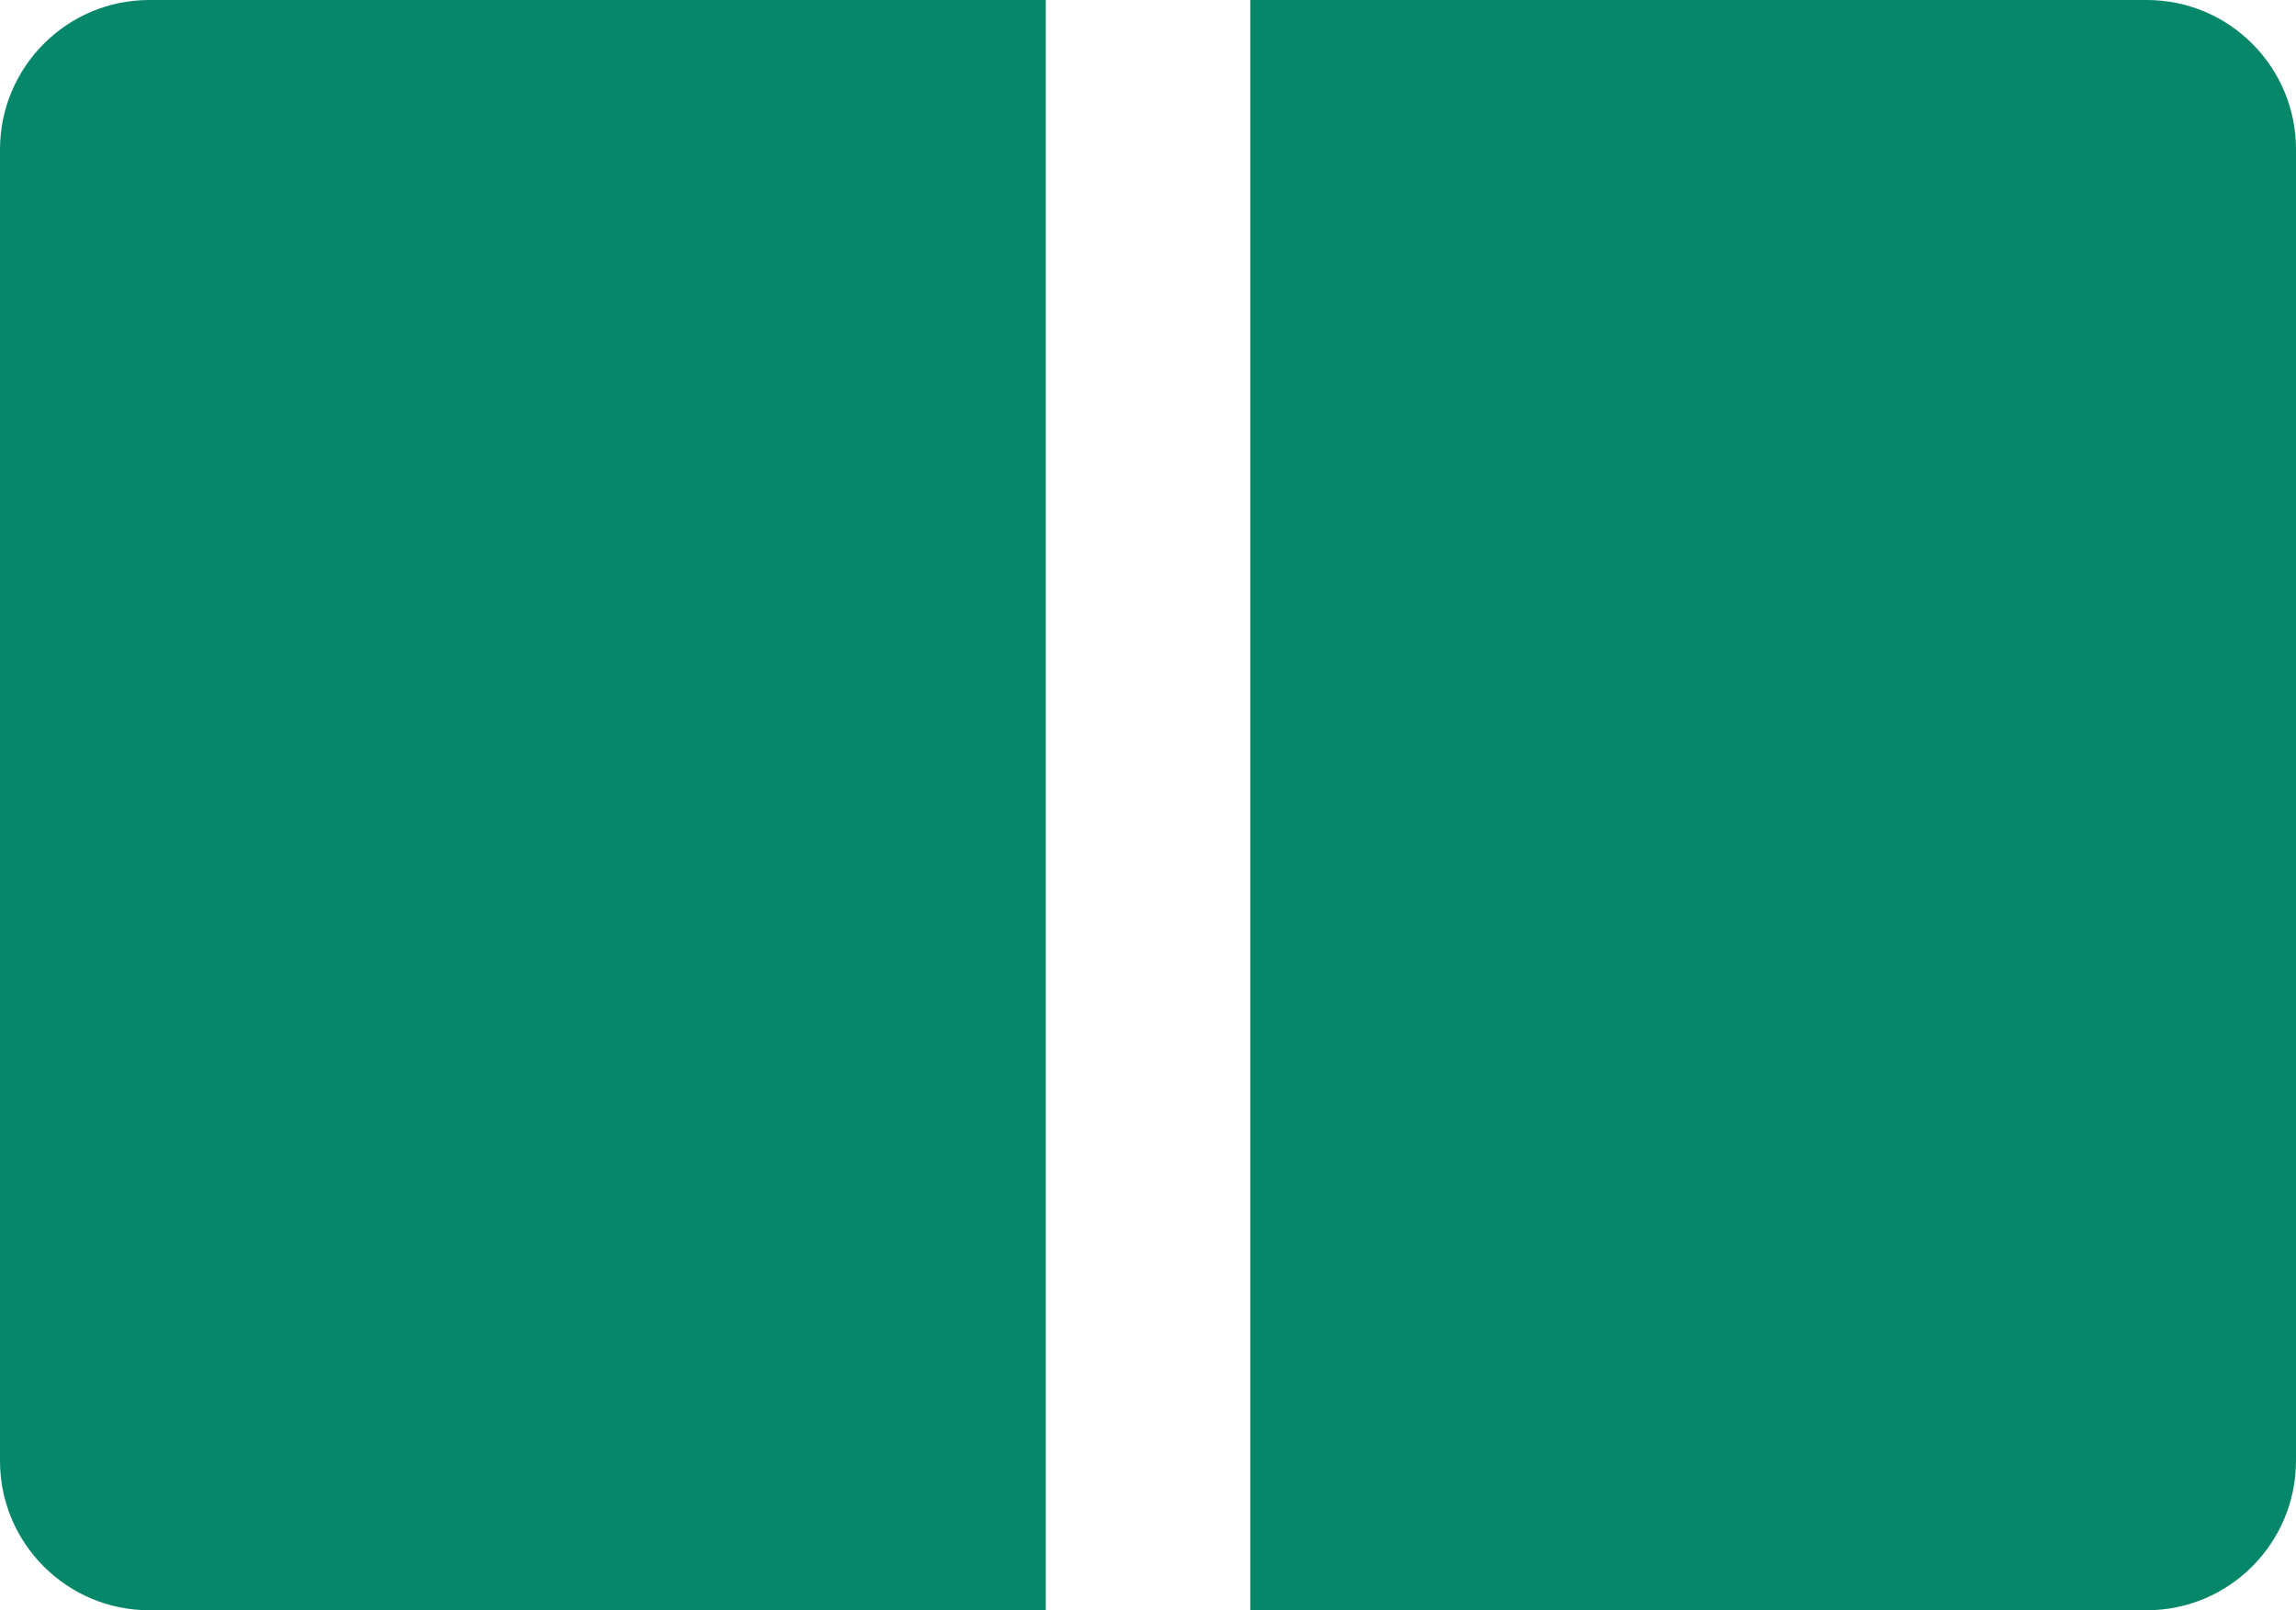 <?xml version="1.0" encoding="utf-8"?>
<!-- Generator: Adobe Illustrator 26.0.3, SVG Export Plug-In . SVG Version: 6.00 Build 0)  -->
<svg version="1.1" id="Layer_1" xmlns="http://www.w3.org/2000/svg" xmlns:xlink="http://www.w3.org/1999/xlink" x="0px" y="0px"
	 viewBox="0 0 747.6 524.3" style="enable-background:new 0 0 747.6 524.3;" xml:space="preserve">
<style type="text/css">
	.st0{fill:#078769;}
</style>
<path class="st0" d="M340.5,524.3H48.6C21.8,524.3,0,502.5,0,475.7v-427C0,21.8,21.8,0,48.6,0h291.9V524.3z"/>
<path class="st0" d="M699,524.3H407.1V0H699c26.9,0,48.6,21.8,48.6,48.6v427C747.6,502.5,725.8,524.3,699,524.3z"/>
</svg>
